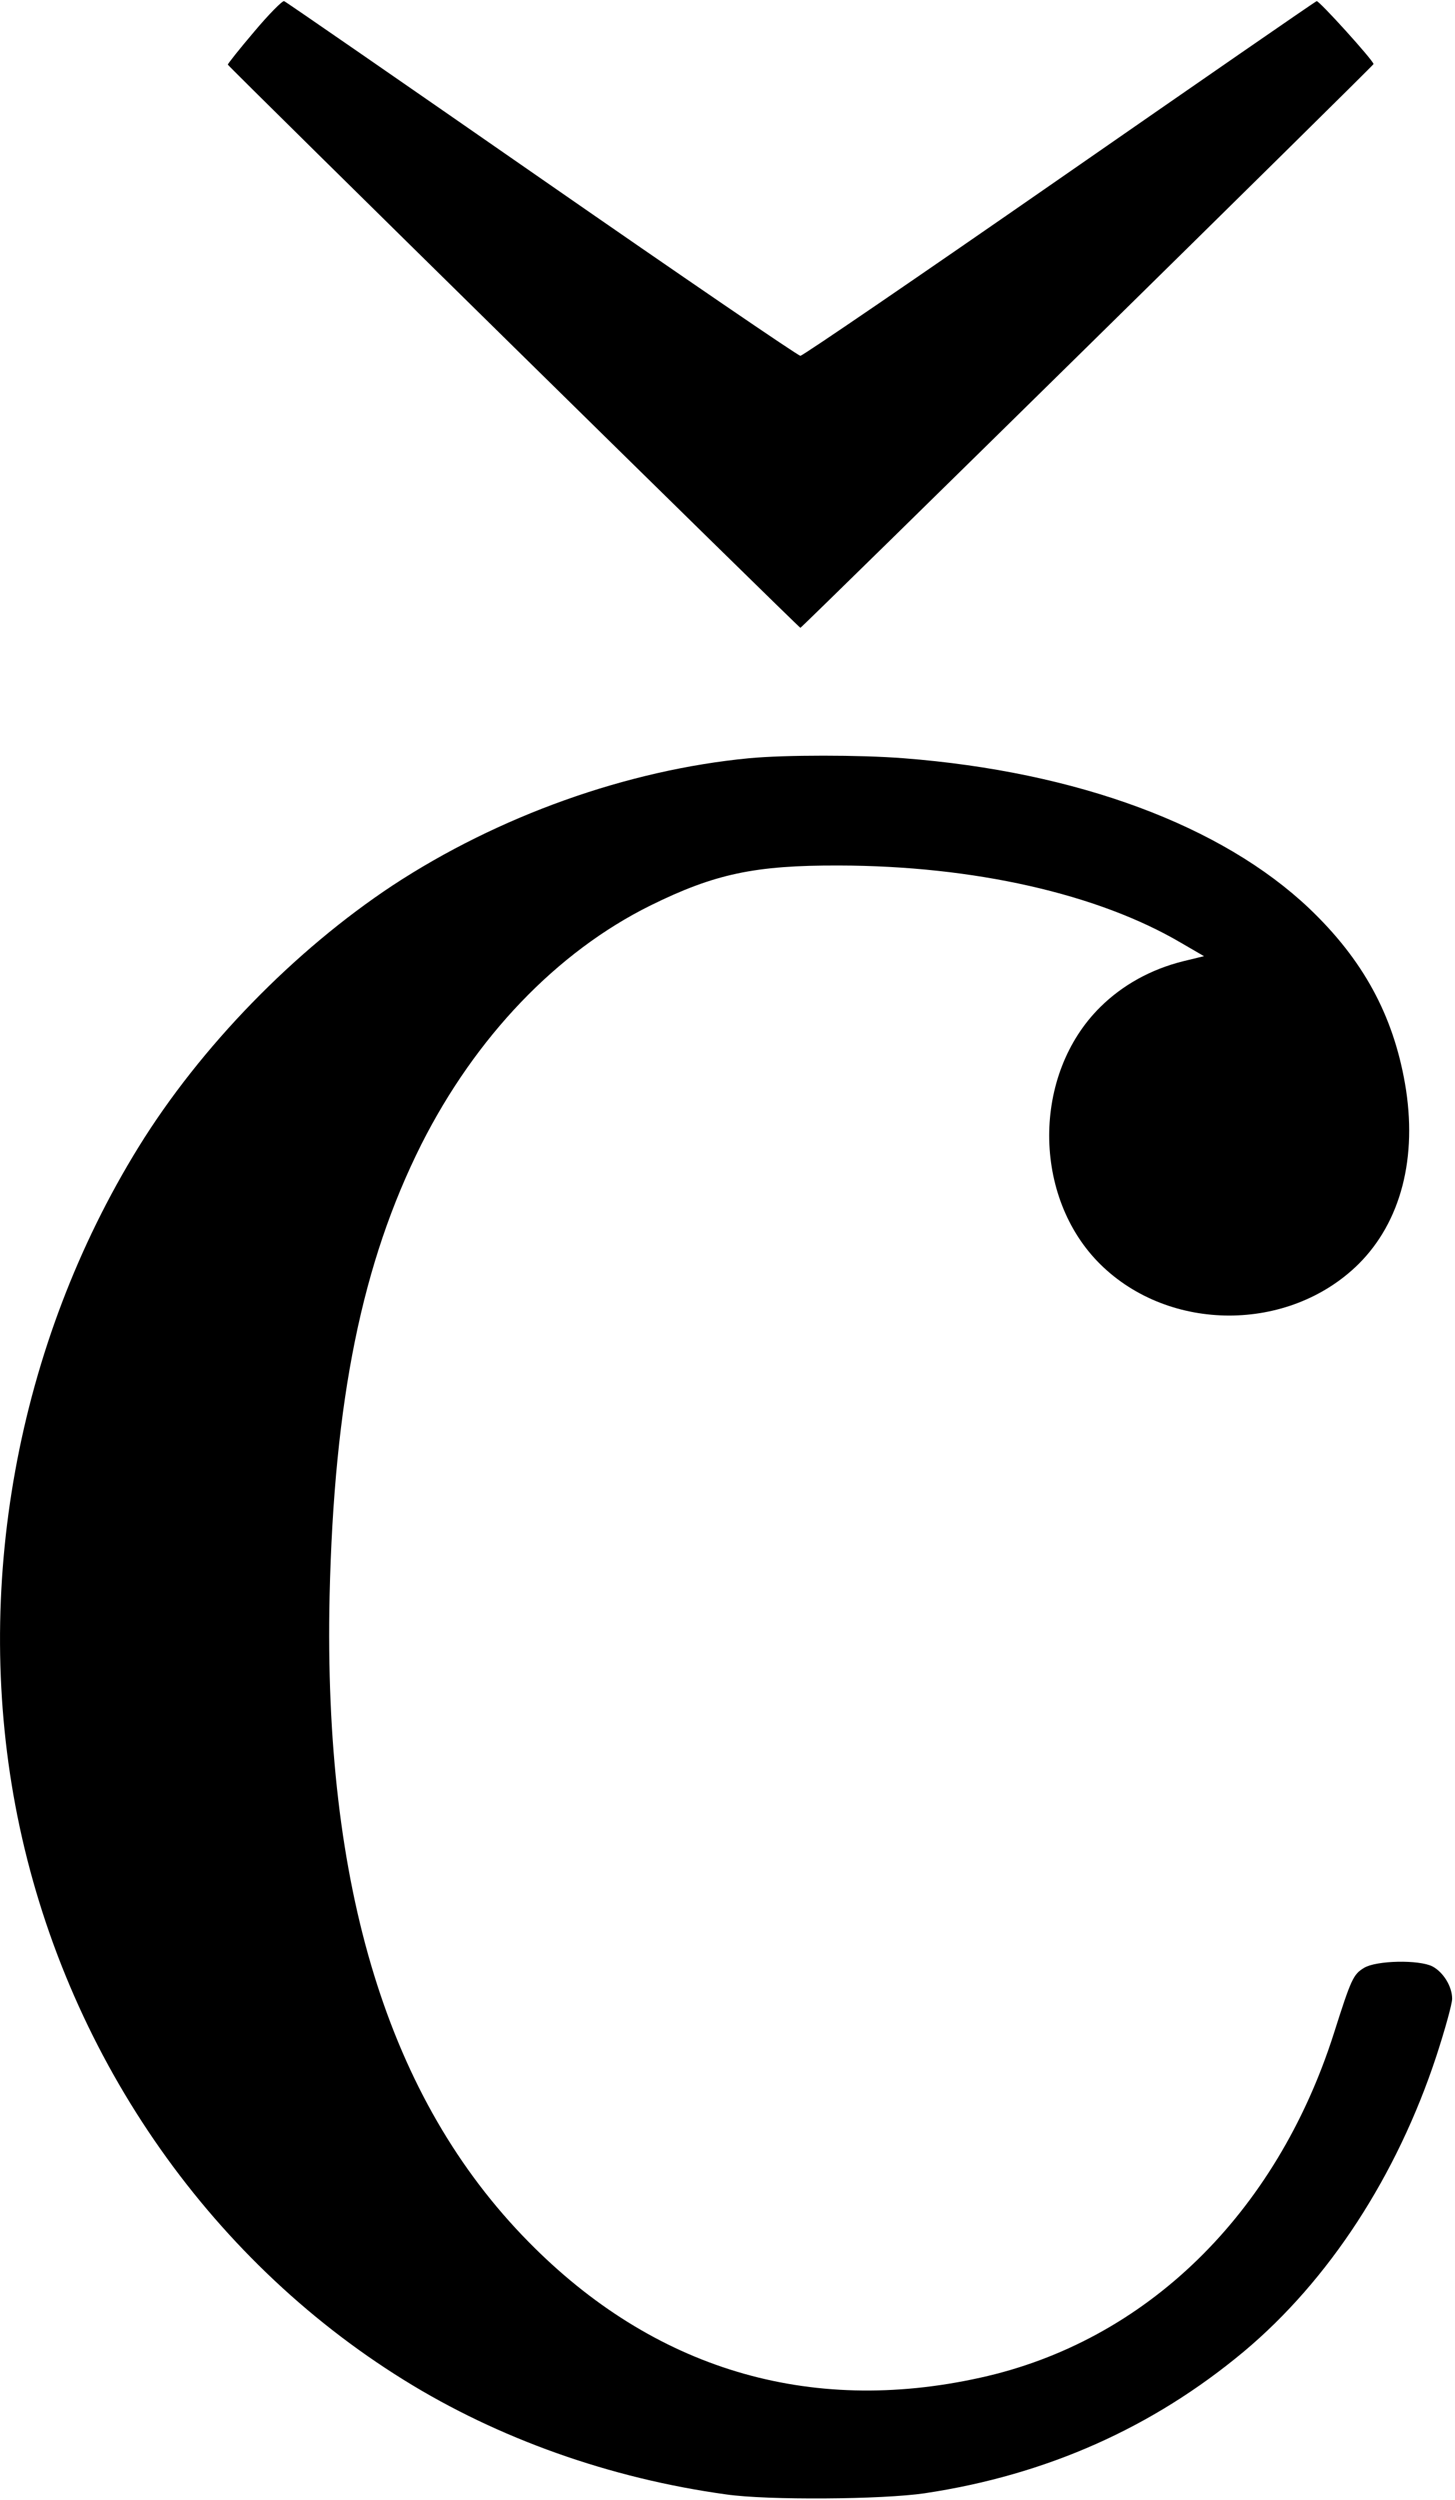 <?xml version="1.0" standalone="no"?>
<!DOCTYPE svg PUBLIC "-//W3C//DTD SVG 20010904//EN"
 "http://www.w3.org/TR/2001/REC-SVG-20010904/DTD/svg10.dtd">
<svg version="1.0" xmlns="http://www.w3.org/2000/svg"
 width="509pt" height="874pt" viewBox="0 0 509 874"
 preserveAspectRatio="xMidYMid meet">
<g transform="translate(0,874) scale(0.1,-0.1)"
fill="#000000" stroke="none">
<path d="M889 8629 c-52 -61 -93 -113 -92 -115 7 -12 1998 -1969 2003 -1969 5
0 2005 1966 2005 1971 0 12 -192 224 -199 220 -6 -2 -411 -282 -901 -622 -490
-340 -897 -618 -905 -618 -8 0 -415 278 -905 618 -490 340 -895 620 -901 622
-5 3 -53 -45 -105 -107z"/>
<path d="M2620 6089 c-427 -41 -877 -202 -1247 -445 -343 -227 -671 -563 -888
-914 -427 -691 -583 -1549 -424 -2340 165 -820 660 -1542 1352 -1971 330 -205
721 -344 1127 -400 145 -21 546 -18 695 4 426 64 797 229 1117 496 297 249
535 614 673 1033 30 92 55 182 55 200 0 43 -31 93 -69 113 -47 24 -196 21
-239 -5 -38 -23 -45 -38 -106 -230 -202 -632 -658 -1076 -1237 -1203 -600
-133 -1144 31 -1581 476 -490 498 -717 1237 -695 2257 16 686 113 1164 321
1579 190 376 474 673 801 835 225 111 366 141 660 140 472 -1 905 -99 1196
-270 l81 -47 -74 -18 c-112 -28 -211 -83 -288 -159 -240 -236 -239 -666 0
-901 242 -238 658 -238 901 0 150 148 209 375 164 633 -42 240 -147 433 -335
612 -306 290 -812 478 -1419 525 -153 12 -415 12 -541 0z"/>
</g>
</svg>
